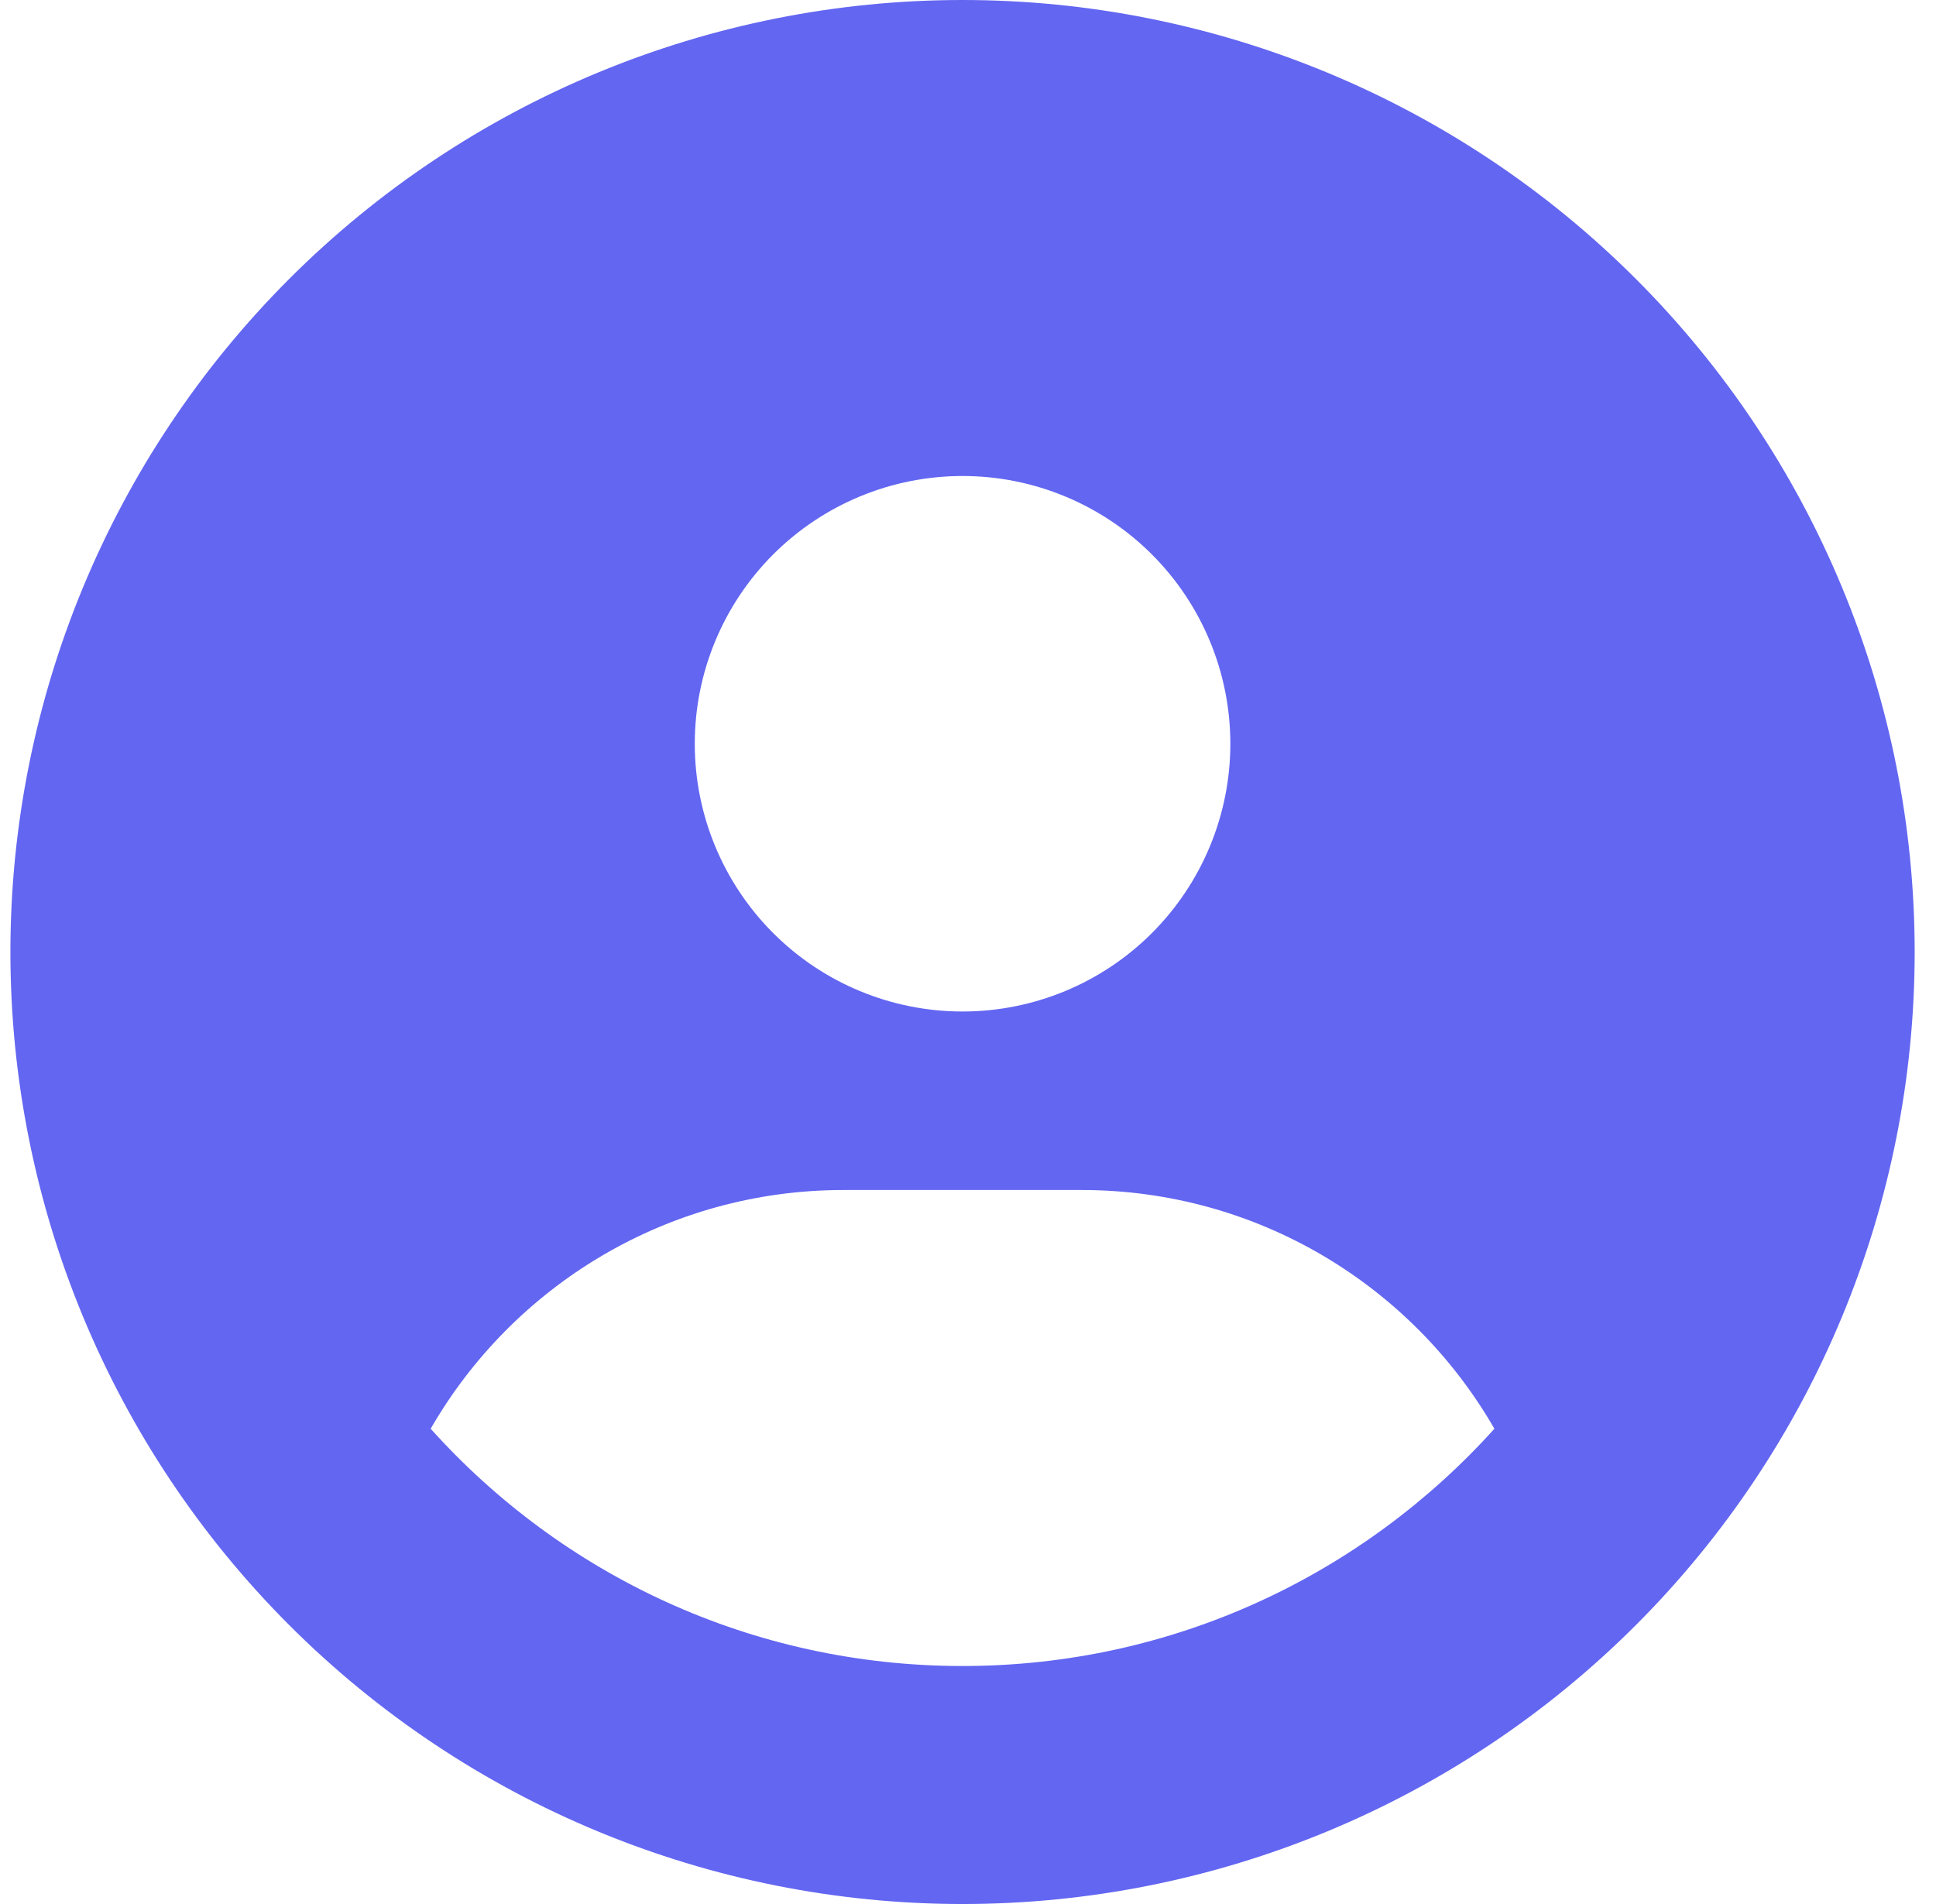 <svg width="61" height="60" viewBox="0 0 61 60" fill="none" xmlns="http://www.w3.org/2000/svg">
<path d="M47.086 45.023C44.496 40.523 39.633 37.5 34.078 37.5H26.578C21.023 37.5 16.16 40.523 13.57 45.023C17.695 49.617 23.672 52.5 30.328 52.5C36.984 52.5 42.961 49.605 47.086 45.023ZM0.328 30C0.328 22.044 3.489 14.413 9.115 8.787C14.741 3.161 22.372 0 30.328 0C38.285 0 45.915 3.161 51.541 8.787C57.167 14.413 60.328 22.044 60.328 30C60.328 37.956 57.167 45.587 51.541 51.213C45.915 56.839 38.285 60 30.328 60C22.372 60 14.741 56.839 9.115 51.213C3.489 45.587 0.328 37.956 0.328 30ZM30.328 31.875C32.566 31.875 34.712 30.986 36.294 29.404C37.877 27.821 38.766 25.675 38.766 23.438C38.766 21.2 37.877 19.054 36.294 17.471C34.712 15.889 32.566 15 30.328 15C28.09 15 25.944 15.889 24.362 17.471C22.78 19.054 21.891 21.2 21.891 23.438C21.891 25.675 22.78 27.821 24.362 29.404C25.944 30.986 28.09 31.875 30.328 31.875Z" fill="#6366F1"/>
</svg>
